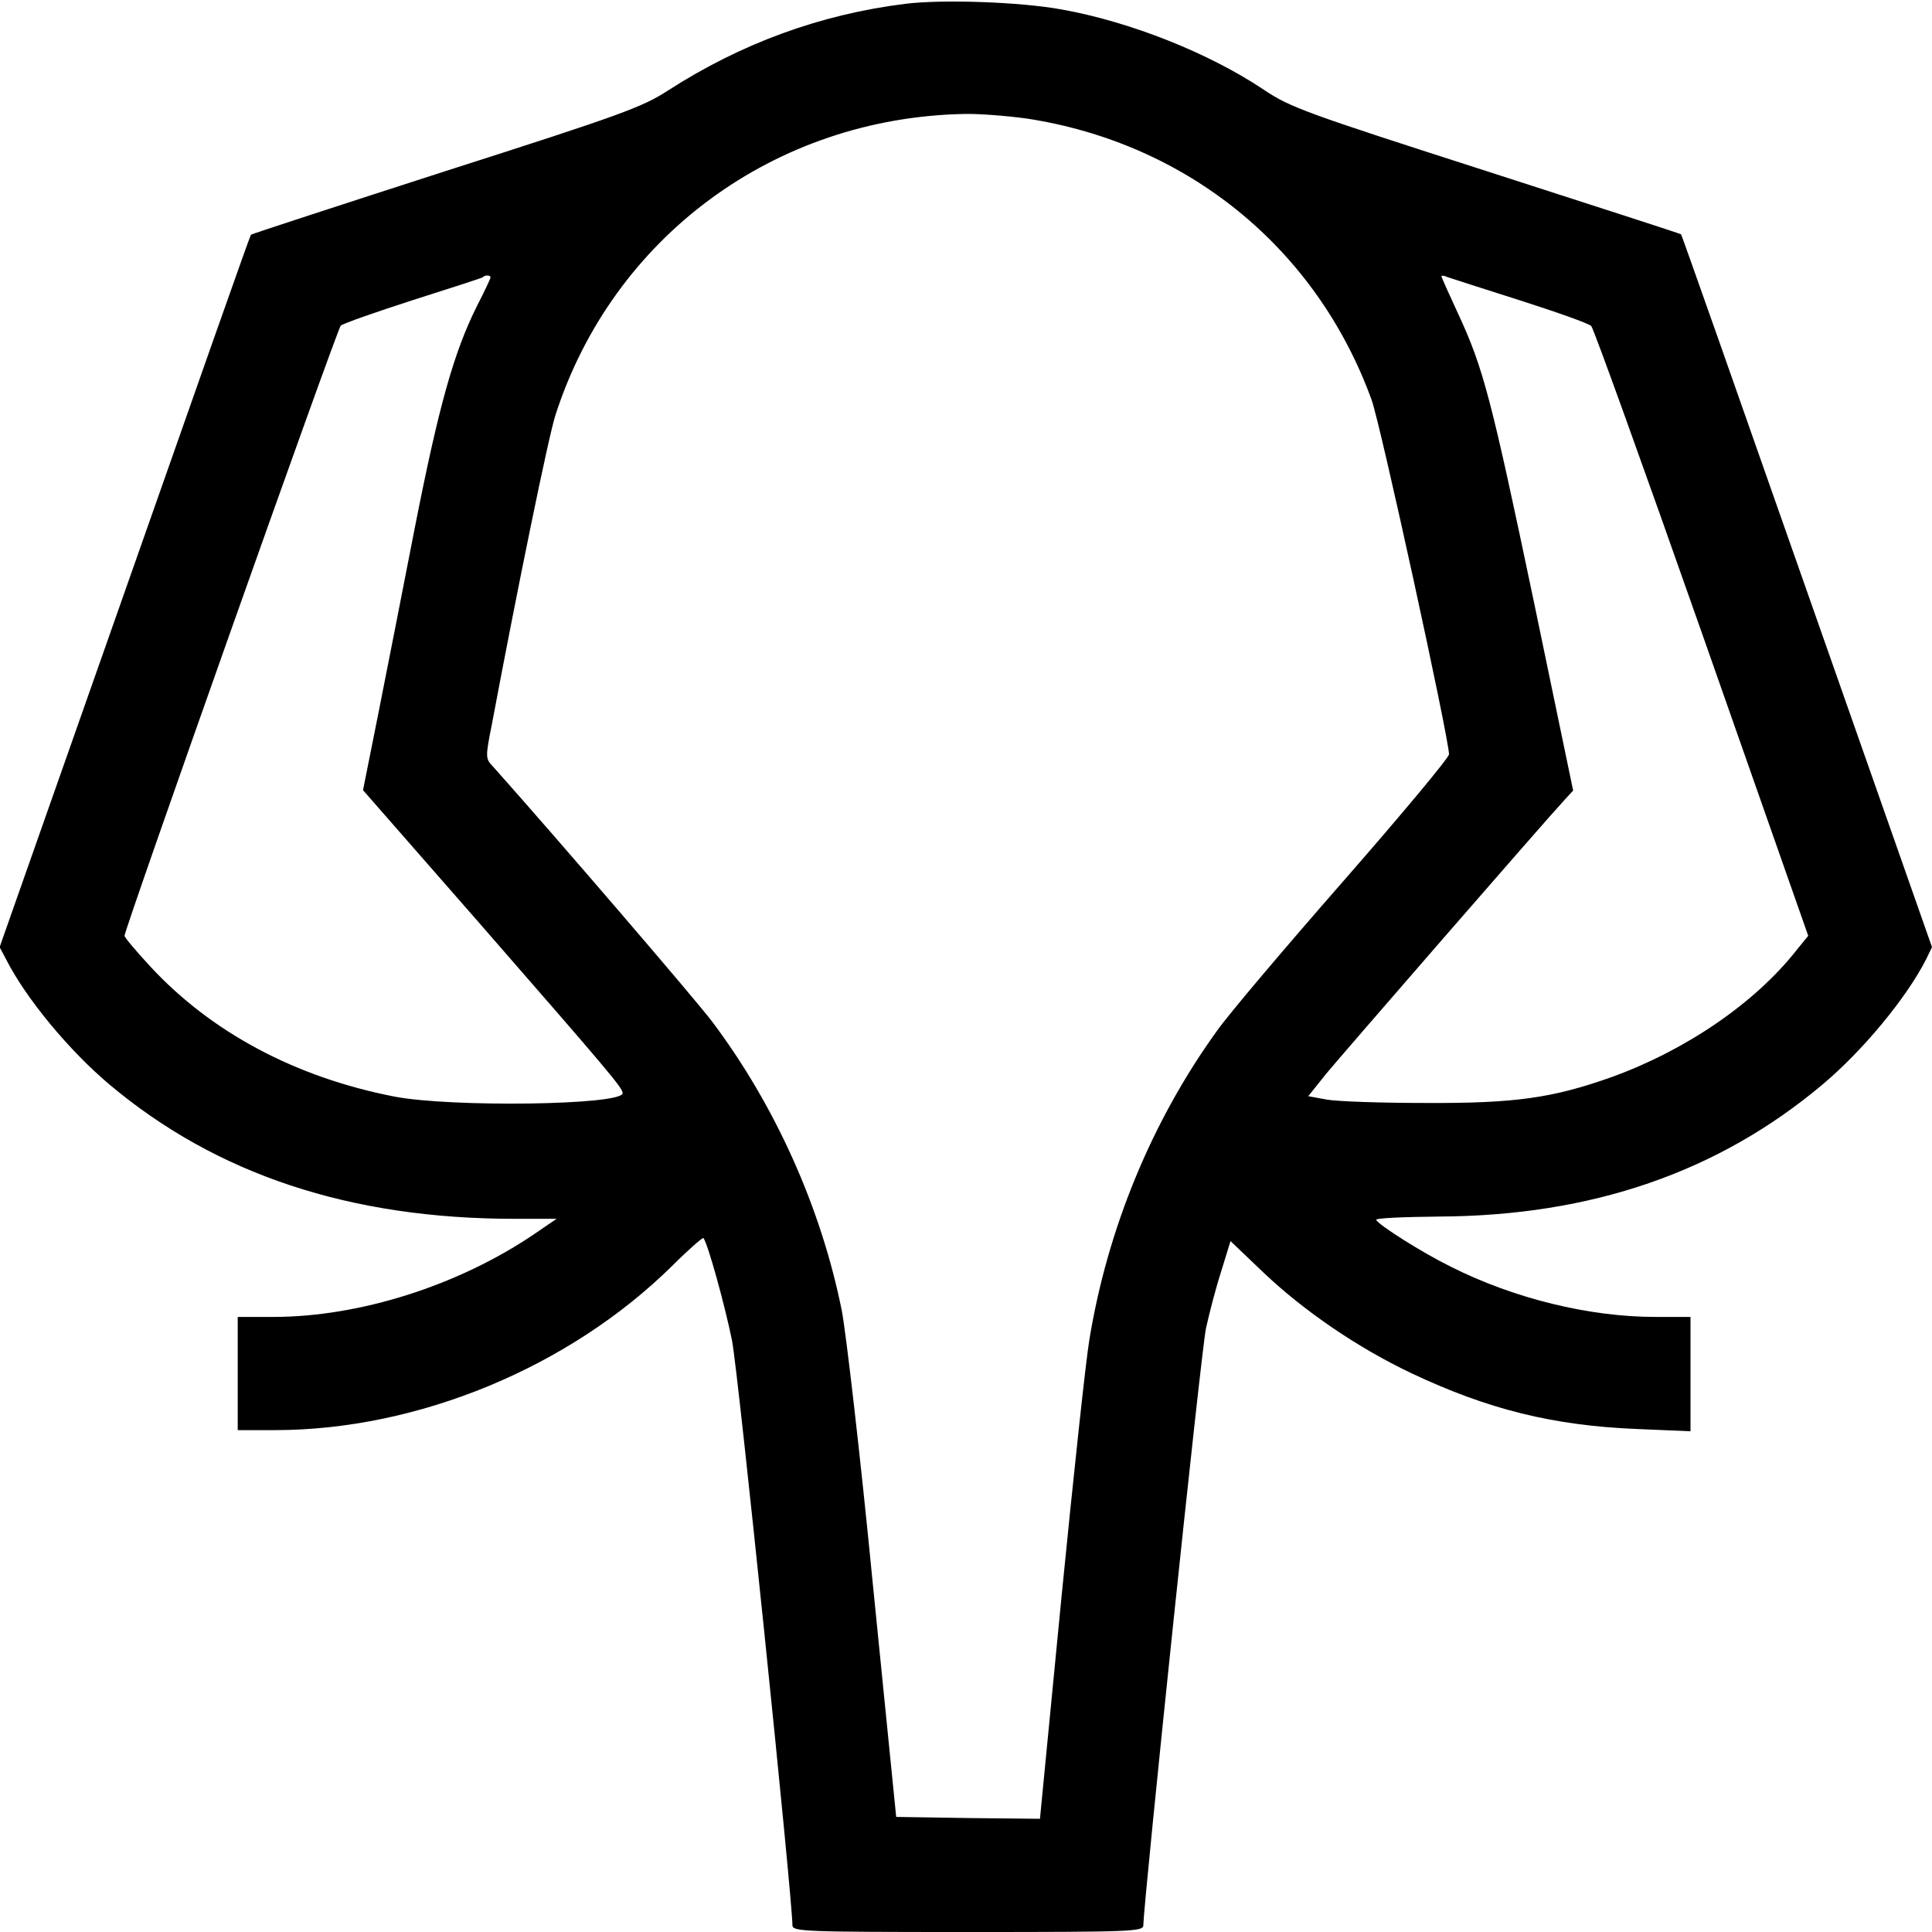 <?xml version="1.0" standalone="no"?>
<!DOCTYPE svg PUBLIC "-//W3C//DTD SVG 20010904//EN"
 "http://www.w3.org/TR/2001/REC-SVG-20010904/DTD/svg10.dtd">
<svg version="1.0" xmlns="http://www.w3.org/2000/svg"
 width="512pt" height="512pt" viewBox="0 0 512 512"
 preserveAspectRatio="xMidYMid meet">

<g transform="translate(0,512) scale(0.1,-0.1)"
fill="#000000" stroke="none">
<path d="M2400 5110 c-226 -28 -436 -105 -630 -230 -68 -44 -122 -64 -588
-213 -282 -91 -515 -167 -517 -169 -2 -1 -152 -427 -334 -945 l-332 -943 17
-32 c52 -103 167 -242 274 -332 283 -238 637 -356 1074 -356 l111 0 -60 -41
c-201 -136 -462 -219 -691 -219 l-94 0 0 -150 0 -150 98 0 c379 0 780 166
1053 435 43 43 81 76 83 74 11 -11 58 -182 76 -272 16 -80 160 -1478 160
-1549 0 -17 29 -18 465 -18 436 0 465 1 465 18 1 66 153 1522 166 1582 9 41
27 110 41 153 l24 78 89 -85 c108 -102 249 -198 390 -265 203 -96 376 -139
598 -148 l142 -6 0 152 0 151 -93 0 c-176 0 -375 49 -542 133 -77 38 -189 109
-198 124 -3 5 72 8 167 9 405 2 740 118 1016 350 107 90 222 229 274 331 l16
33 -331 942 c-182 519 -332 945 -334 947 -2 2 -235 77 -517 168 -476 153 -518
168 -587 214 -147 99 -358 182 -538 214 -110 20 -315 27 -413 15z m320 -304
c427 -65 769 -344 915 -746 24 -67 205 -897 205 -939 0 -9 -126 -160 -280
-336 -154 -176 -305 -354 -335 -397 -172 -238 -290 -524 -338 -818 -9 -52 -42
-359 -74 -683 l-57 -587 -191 2 -190 3 -62 618 c-33 340 -71 665 -82 723 -55
274 -177 545 -344 767 -48 63 -414 489 -580 675 -21 22 -21 24 -3 115 68 362
150 762 168 817 152 472 581 788 1083 798 39 1 113 -5 165 -12z m-1420 -421
c0 -3 -16 -37 -36 -76 -61 -122 -101 -264 -164 -584 -33 -170 -78 -398 -99
-504 l-39 -195 302 -345 c354 -406 386 -444 386 -458 0 -32 -456 -38 -605 -9
-262 51 -485 170 -647 345 -38 41 -68 77 -68 81 0 18 563 1607 573 1617 7 6
93 36 192 68 98 31 181 58 184 60 6 7 21 6 21 0z m2728 -61 c97 -31 182 -61
189 -68 6 -6 138 -372 293 -813 l282 -803 -31 -38 c-110 -140 -293 -265 -489
-336 -157 -56 -257 -70 -492 -69 -118 0 -237 4 -264 9 l-49 9 48 60 c44 53
572 661 631 725 l23 25 -104 500 c-113 539 -134 620 -201 764 -24 52 -44 96
-44 99 0 2 7 2 15 -2 9 -3 95 -31 193 -62z"/>
</g>
</svg>
